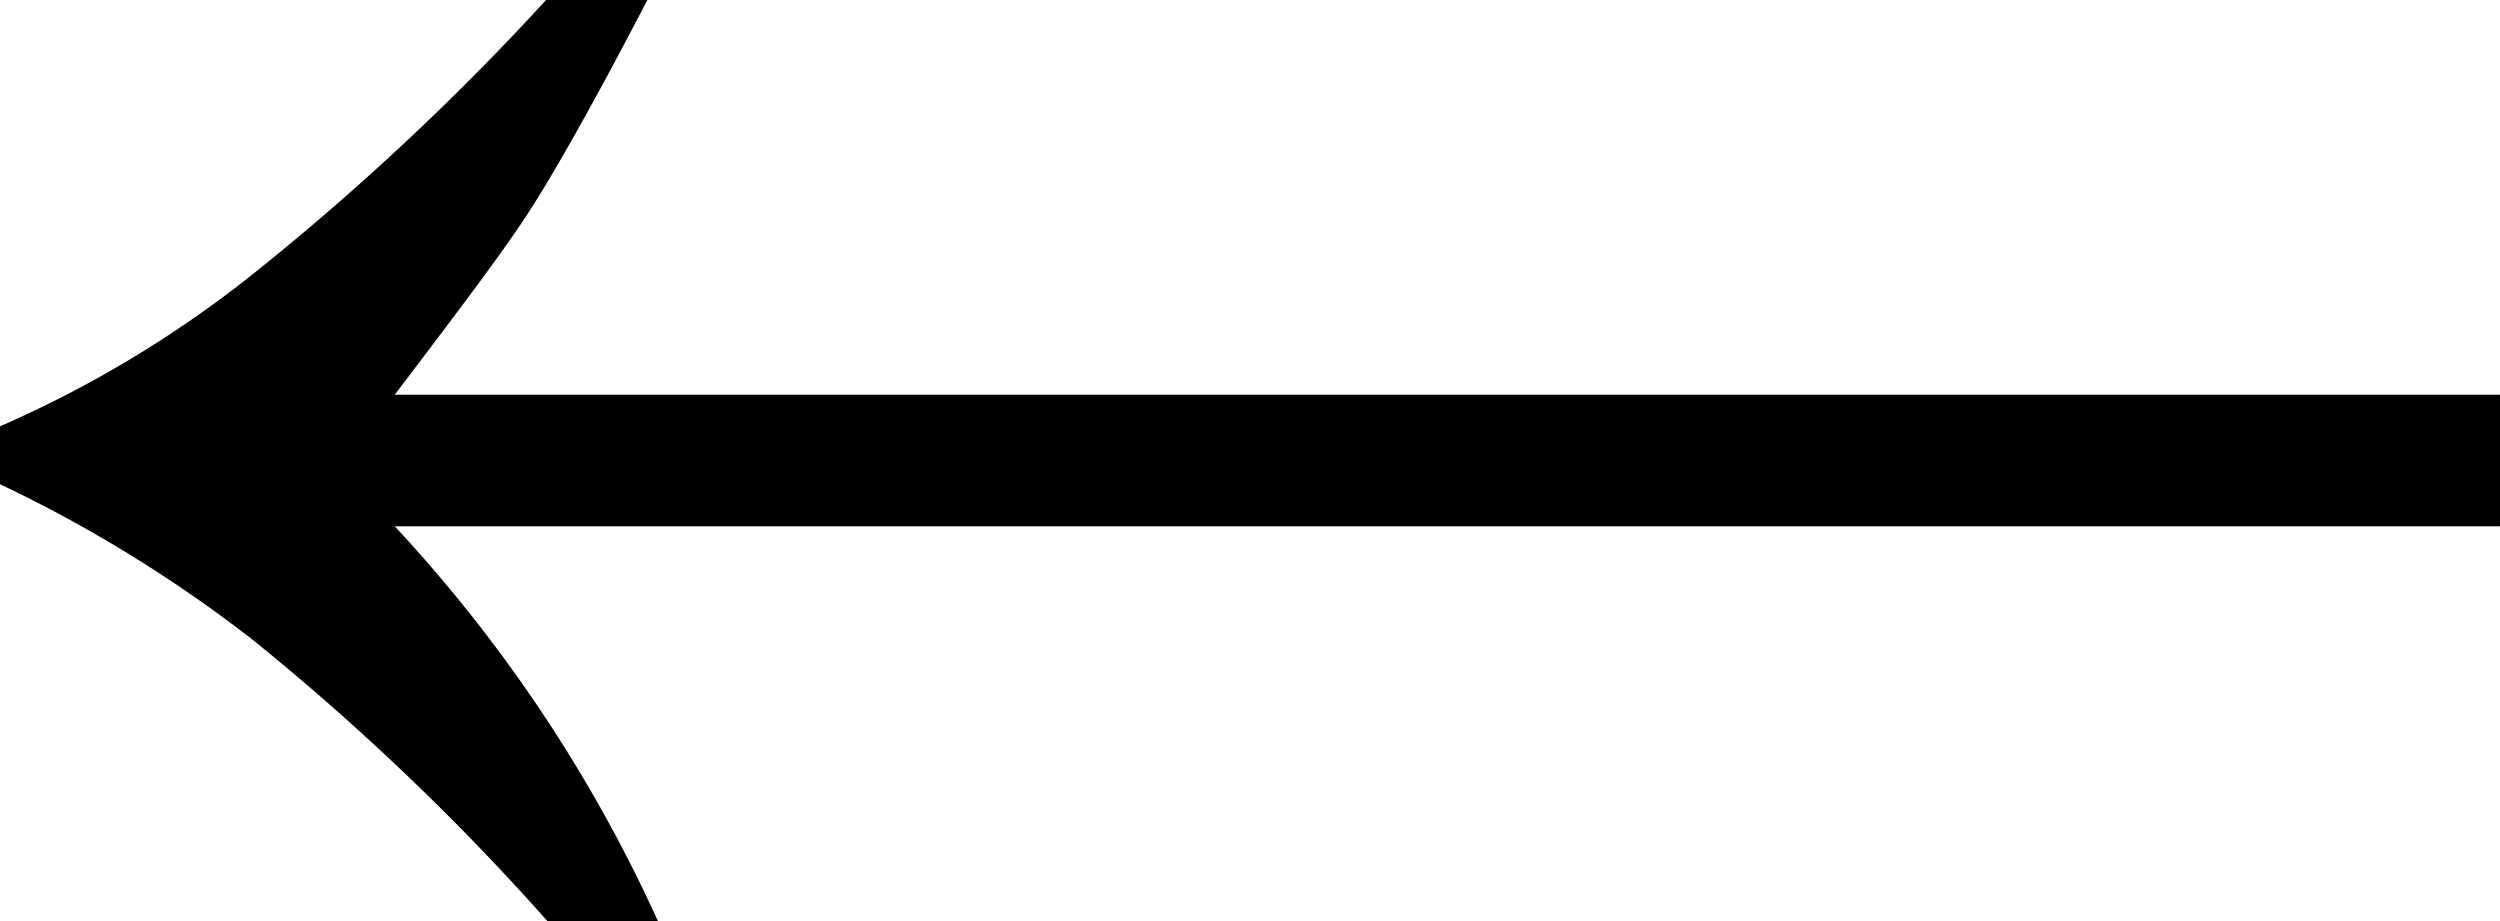 <svg viewBox="0 0 19 7" xmlns="http://www.w3.org/2000/svg"><path d="m4.15 0h.77c-.4.77-.7 1.3-.9 1.61s-.55.77-1.02 1.39h16v1h-16a11.19 11.19 0 0 1 2 3h-.84a18.76 18.76 0 0 0 -2.23-2.13 10.37 10.37 0 0 0 -1.93-1.19v-.44a8.62 8.62 0 0 0 1.85-1.1 19.67 19.67 0 0 0 2.3-2.14z"/></svg>